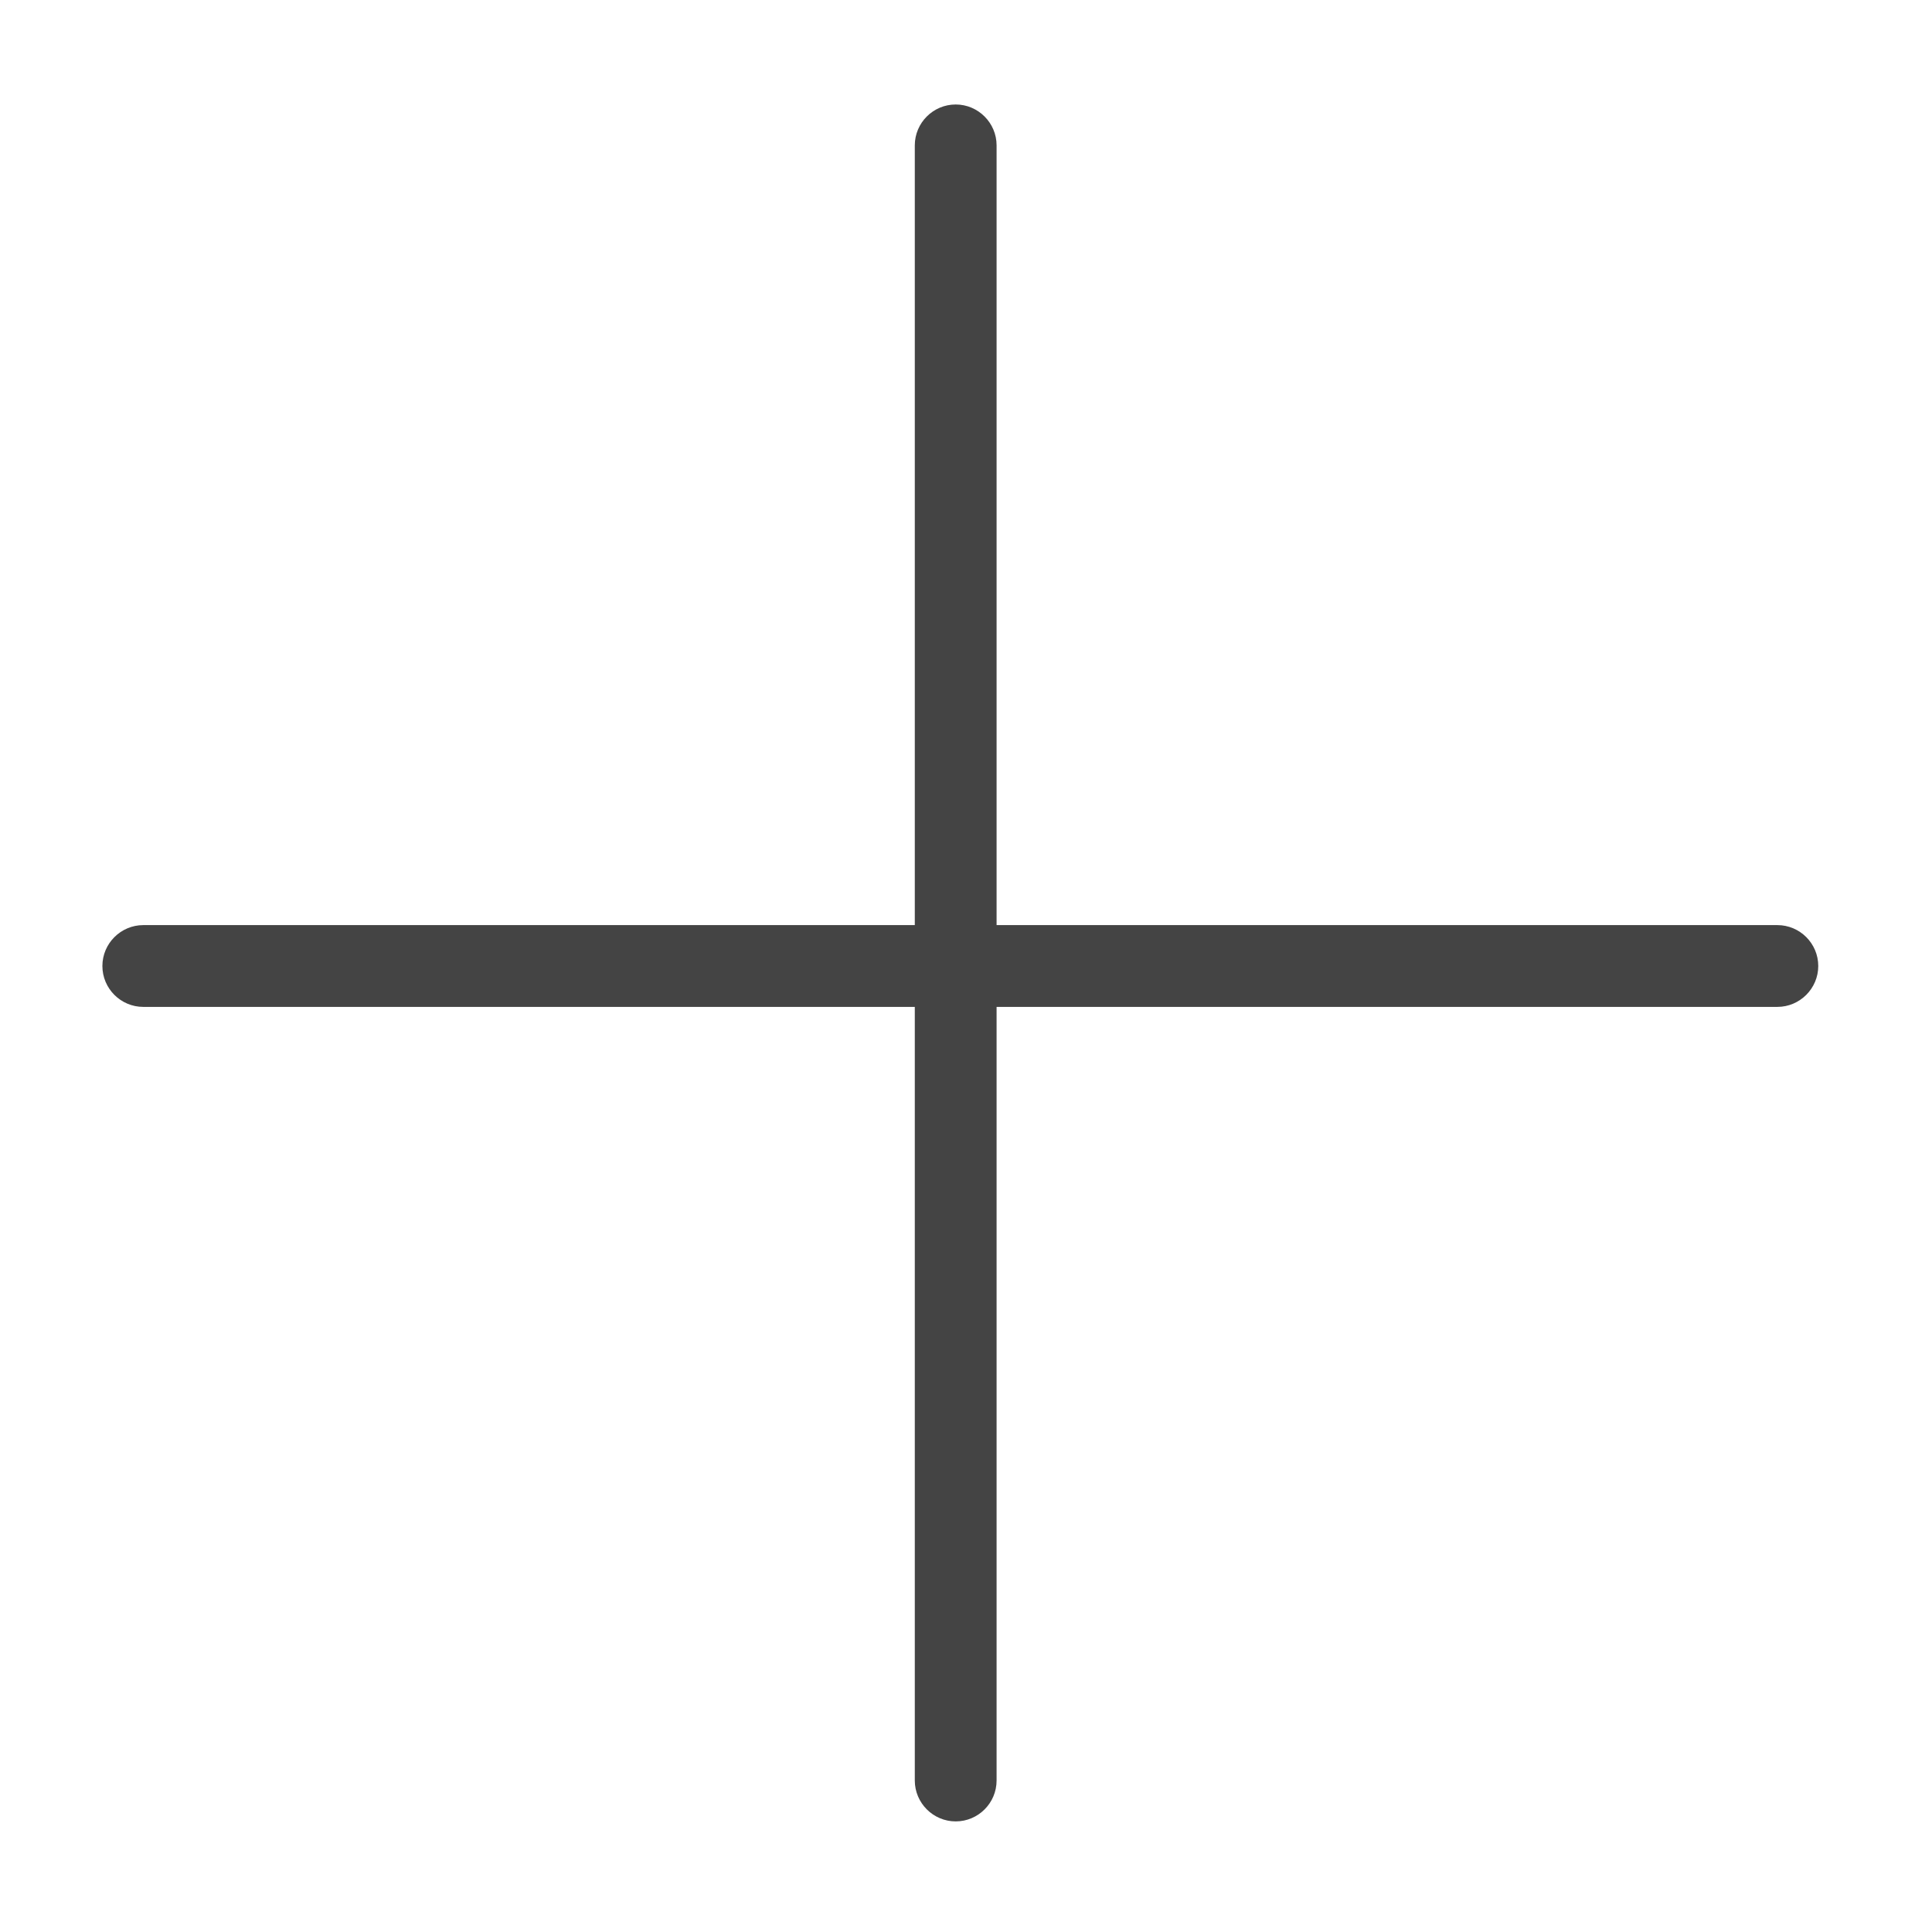 <?xml version="1.0" encoding="utf-8"?>
<!-- Generated by IcoMoon.io -->
<!DOCTYPE svg PUBLIC "-//W3C//DTD SVG 1.1//EN" "http://www.w3.org/Graphics/SVG/1.1/DTD/svg11.dtd">
<svg version="1.1" xmlns="http://www.w3.org/2000/svg" xmlns:xlink="http://www.w3.org/1999/xlink" width="24" height="24" viewBox="0 0 24 24">
<path fill="rgb(68, 68, 68)" d="M22.079 11.492h-9.699v-9.686c0-0.279-0.228-0.508-0.508-0.508s-0.508 0.228-0.508 0.508v9.686h-9.584c-0.279 0-0.508 0.228-0.508 0.508s0.228 0.508 0.508 0.508h9.584v9.61c0 0.279 0.228 0.508 0.508 0.508s0.508-0.228 0.508-0.508v-9.61h9.699c0.279 0 0.508-0.228 0.508-0.508s-0.228-0.508-0.508-0.508z"></path>
</svg>
